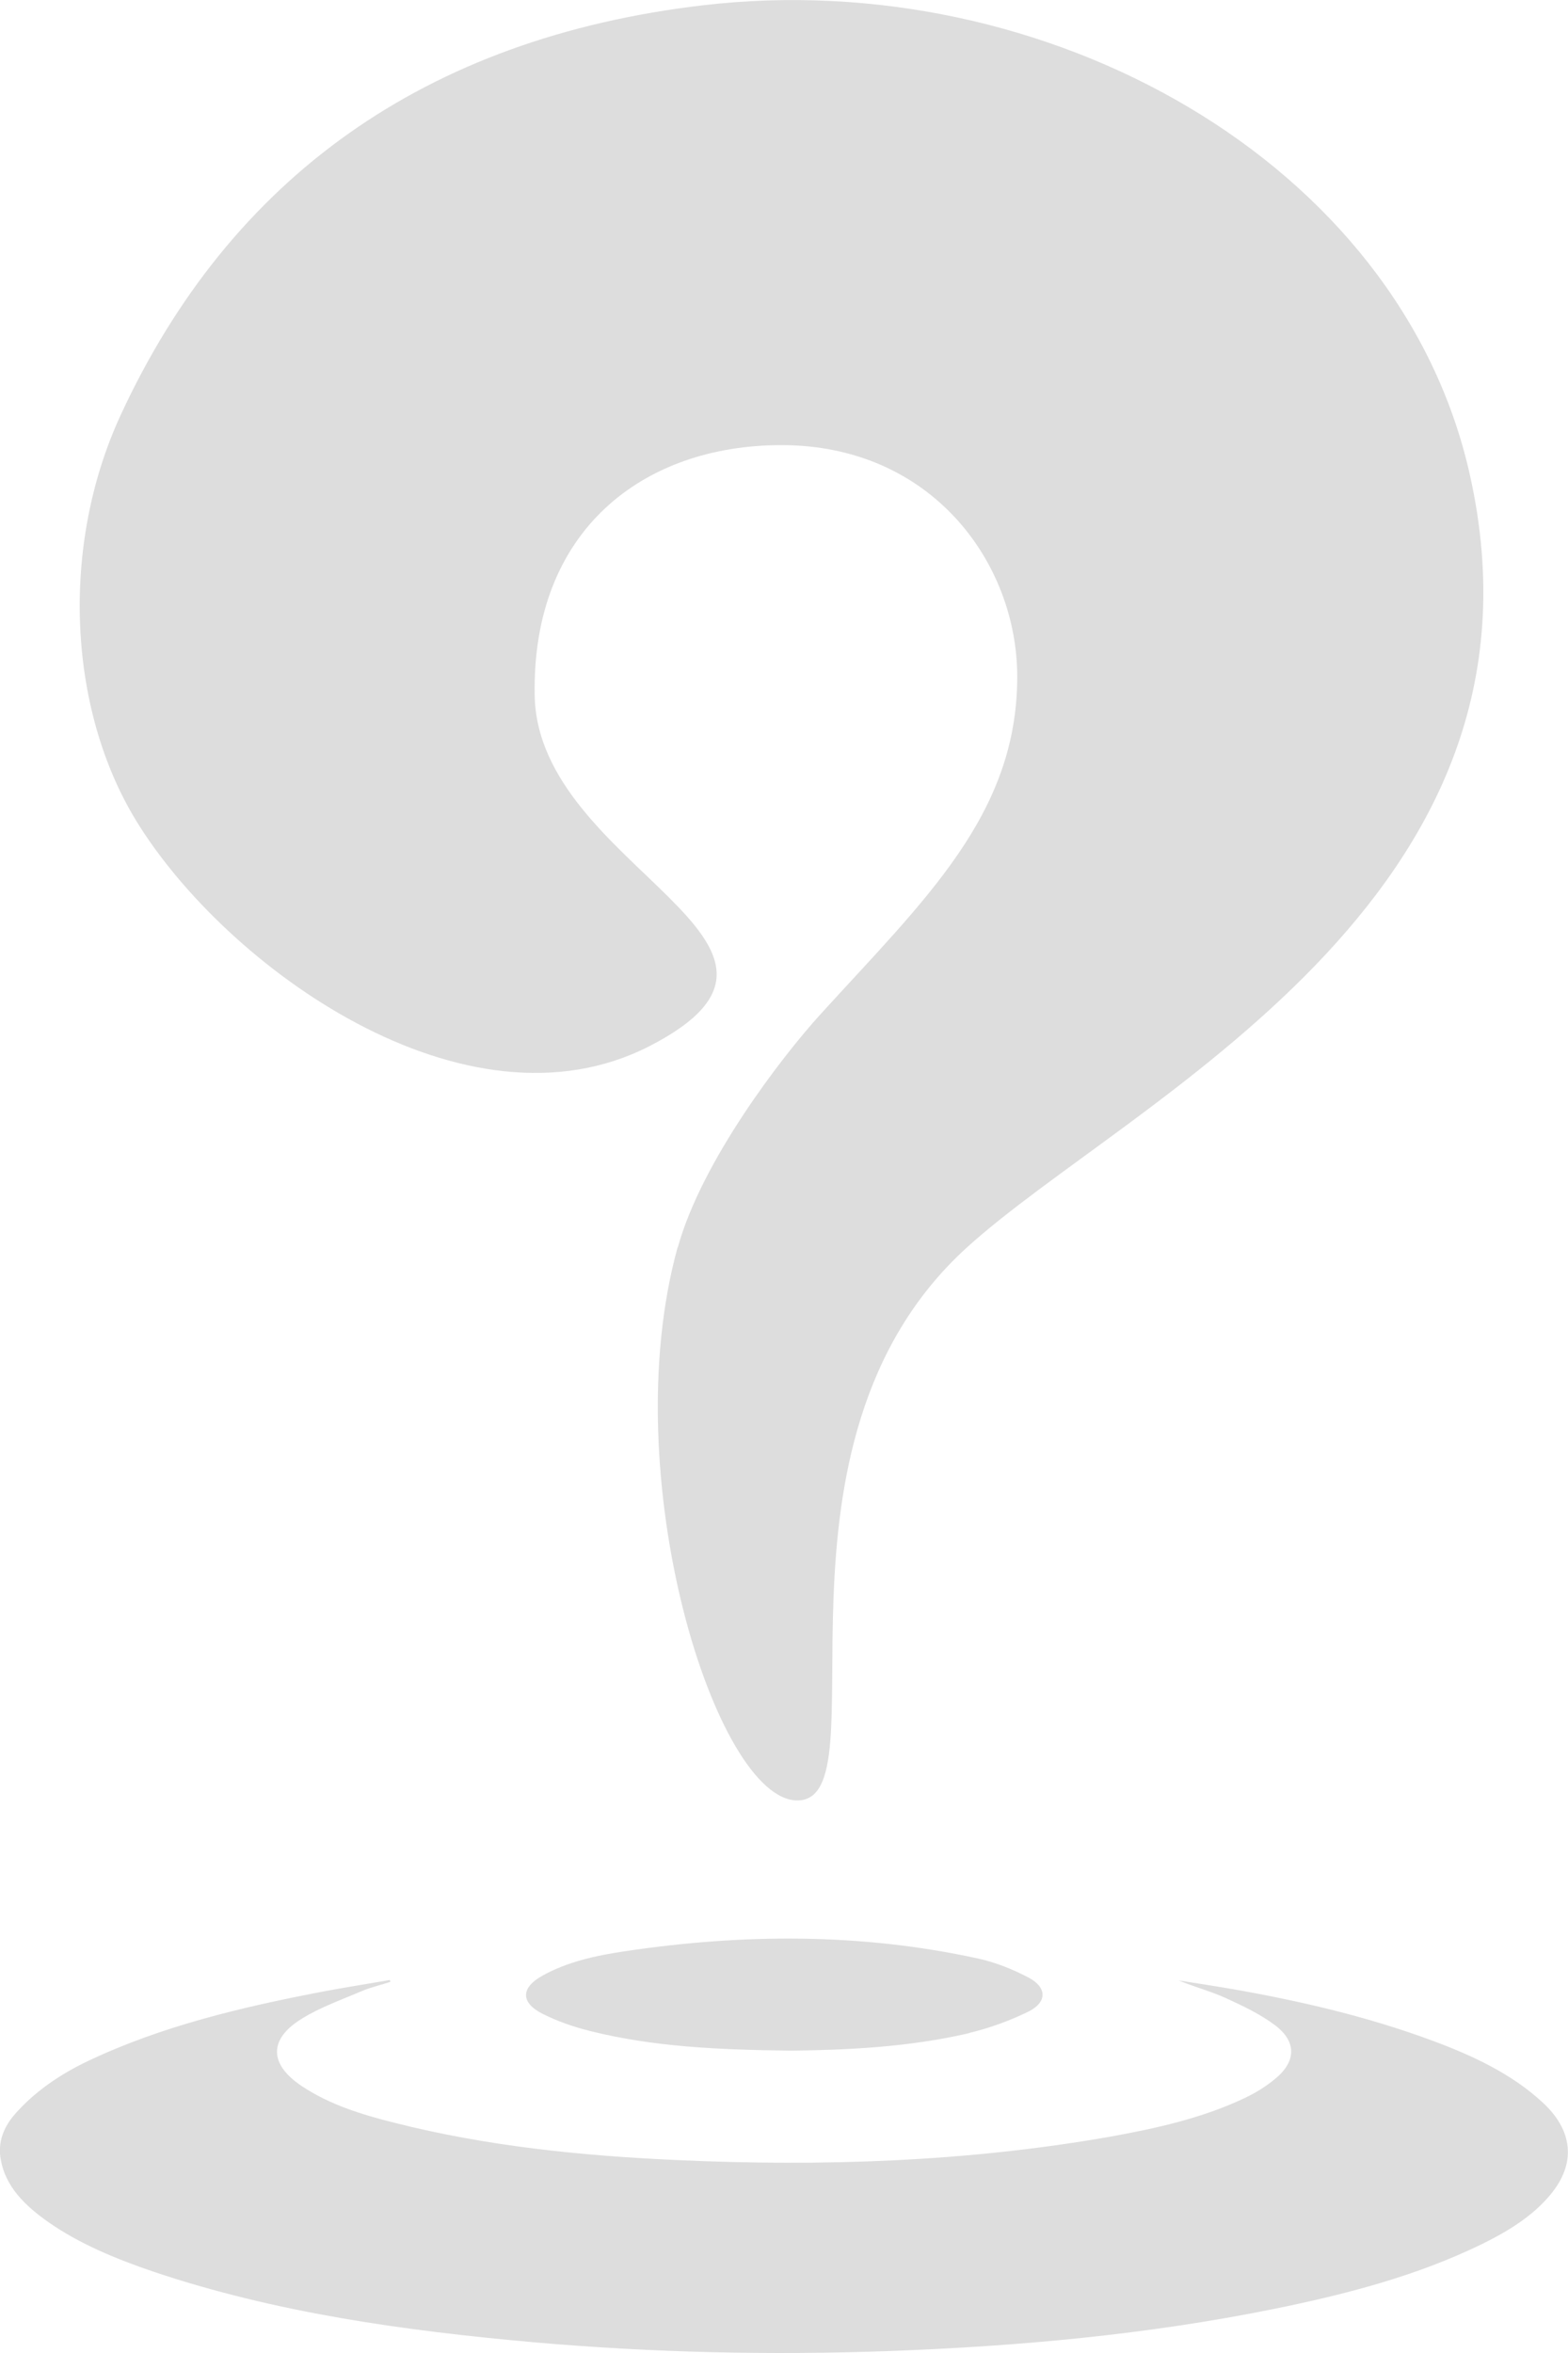 <svg width="8" height="12" viewBox="0 0 8 12" fill="none" xmlns="http://www.w3.org/2000/svg">
<path d="M3.458 6.362C3.58 5.921 3.987 5.392 4.184 5.175C4.72 4.586 5.19 4.154 5.19 3.451C5.19 2.87 4.753 2.27 3.987 2.27C3.28 2.27 2.712 2.706 2.728 3.547C2.743 4.428 4.337 4.809 3.314 5.335C2.376 5.816 1.152 4.932 0.695 4.186C0.347 3.617 0.306 2.786 0.616 2.116C1.175 0.908 2.167 0.194 3.586 0.027C5.338 -0.179 7.139 0.823 7.498 2.416C7.99 4.592 5.758 5.614 4.933 6.362C3.825 7.369 4.515 9.182 4.068 9.182C3.654 9.182 3.134 7.532 3.457 6.362H3.458ZM1.988 10.098C1.873 10.118 1.756 10.136 1.641 10.158C1.228 10.237 0.823 10.334 0.453 10.509C0.305 10.579 0.176 10.668 0.076 10.782C0.016 10.851 -0.012 10.928 0.004 11.014C0.028 11.151 0.127 11.249 0.249 11.334C0.407 11.444 0.591 11.52 0.782 11.585C1.403 11.794 2.058 11.886 2.72 11.945C3.323 11.998 3.929 12.012 4.536 11.99C5.197 11.966 5.853 11.906 6.496 11.776C6.867 11.701 7.231 11.606 7.562 11.444C7.696 11.378 7.819 11.302 7.909 11.194C8.044 11.033 8.026 10.863 7.867 10.719C7.711 10.576 7.514 10.483 7.305 10.406C6.981 10.286 6.641 10.206 6.293 10.145C6.201 10.129 6.108 10.115 6.014 10.1C6.093 10.133 6.177 10.155 6.252 10.189C6.342 10.23 6.432 10.273 6.506 10.329C6.616 10.412 6.613 10.513 6.508 10.6C6.463 10.638 6.409 10.672 6.352 10.699C6.138 10.801 5.902 10.854 5.663 10.897C4.933 11.025 4.194 11.05 3.452 11.016C2.964 10.994 2.482 10.945 2.013 10.826C1.844 10.784 1.679 10.732 1.54 10.639C1.373 10.528 1.369 10.4 1.54 10.295C1.633 10.237 1.744 10.198 1.849 10.153C1.894 10.134 1.945 10.123 1.992 10.107C1.991 10.104 1.99 10.101 1.989 10.098L1.988 10.098ZM4.944 10.368C5.05 10.343 5.155 10.304 5.249 10.258C5.343 10.21 5.342 10.136 5.249 10.086C5.169 10.044 5.081 10.008 4.989 9.988C4.393 9.858 3.792 9.861 3.189 9.951C3.04 9.973 2.894 10.005 2.767 10.076C2.657 10.137 2.655 10.213 2.768 10.27C2.843 10.308 2.927 10.337 3.011 10.358C3.331 10.438 3.661 10.454 4.038 10.458C4.314 10.455 4.634 10.441 4.944 10.369V10.368Z" fill="#DDDDDD"/>
</svg>
